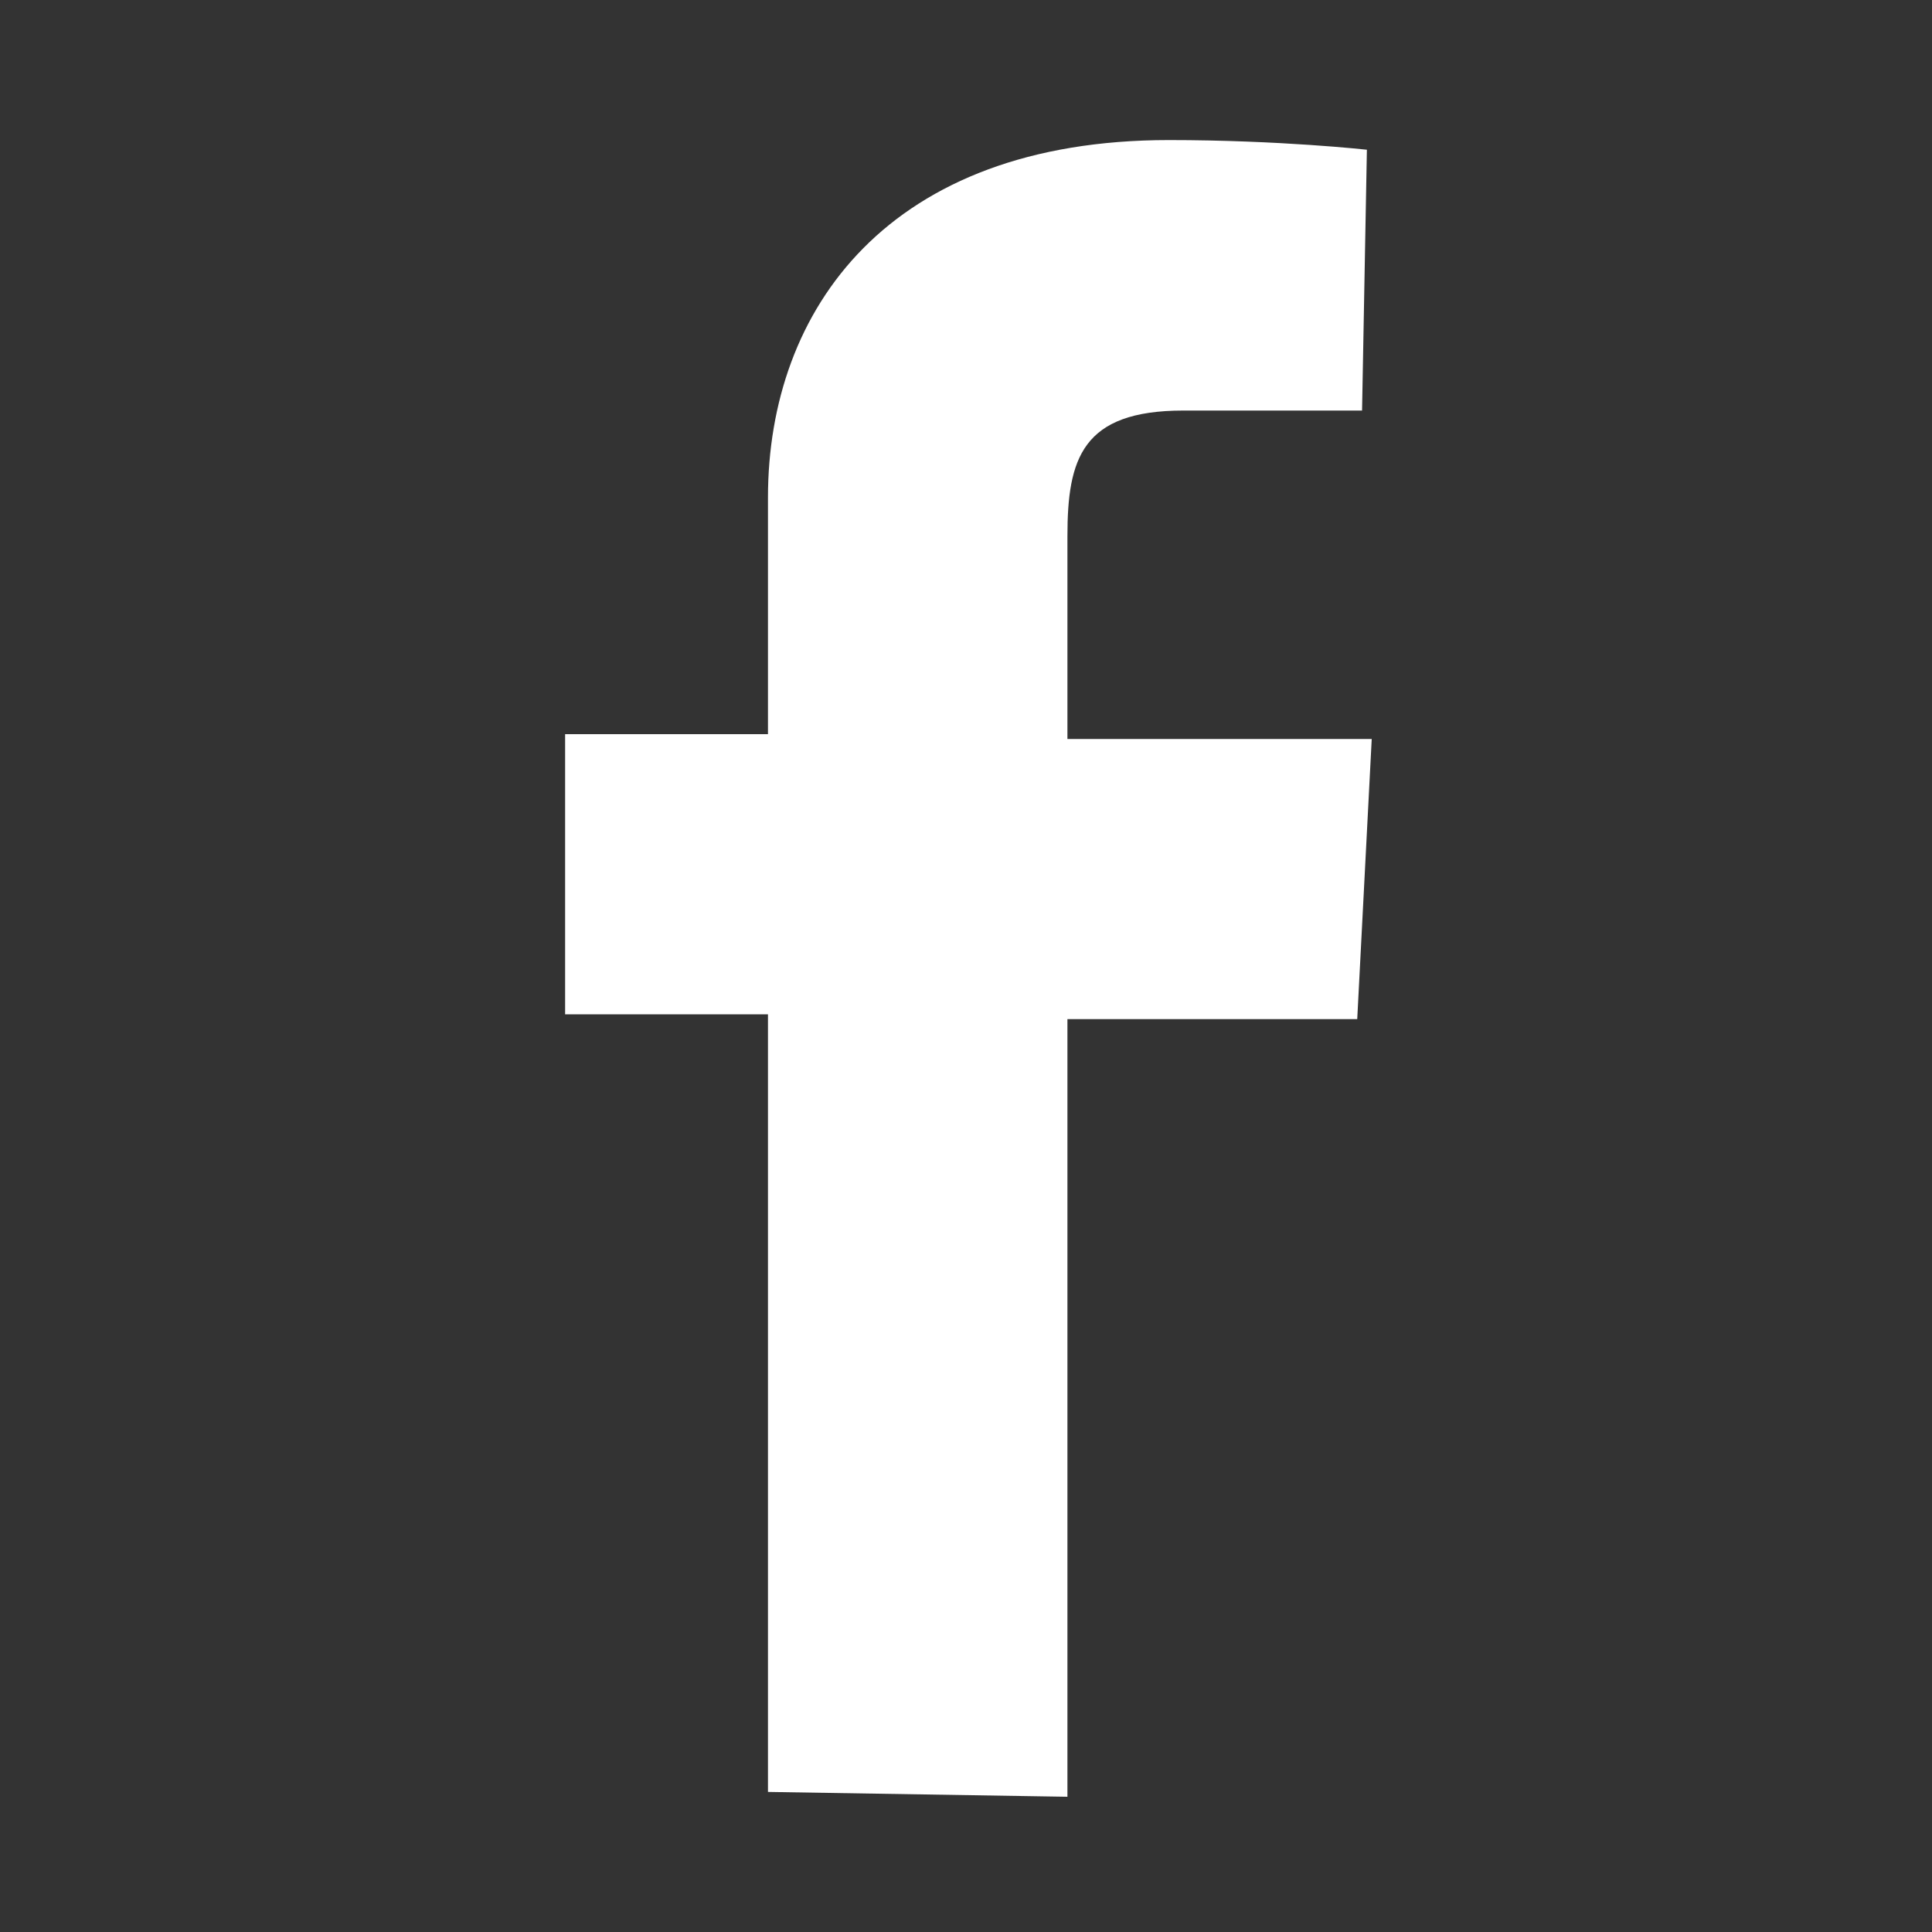 <?xml version="1.0" encoding="utf-8"?>
<!-- Generator: Adobe Illustrator 19.1.0, SVG Export Plug-In . SVG Version: 6.00 Build 0)  -->
<svg version="1.1" id="Layer_1" xmlns="http://www.w3.org/2000/svg" xmlns:xlink="http://www.w3.org/1999/xlink" x="0px" y="0px"
	 width="40px" height="40px" viewBox="-299 221 40 40" style="enable-background:new -299 221 40 40;" xml:space="preserve">
<rect x="-299" y="221" width="40" height="40" fill="#333333" stroke="none"/>
<style type="text/css">
	.st0{fill:#FFFFFF;}
</style>
<path id="Facebook" class="st0" d="M-283.1,258.1v-16.1h-4.2v-5.8h4.2c0,0,0-2.4,0-4.9c0-3.9,2.5-7.4,8.3-7.4c2.3,0,4.1,0.2,4.1,0.2
	l-0.1,5.4c0,0-1.8,0-3.7,0c-2.1,0-2.4,1-2.4,2.6c0,1.3,0-2.7,0,4.2h6.3l-0.3,5.8h-6v16.1L-283.1,258.1L-283.1,258.1z"/>
</svg>
